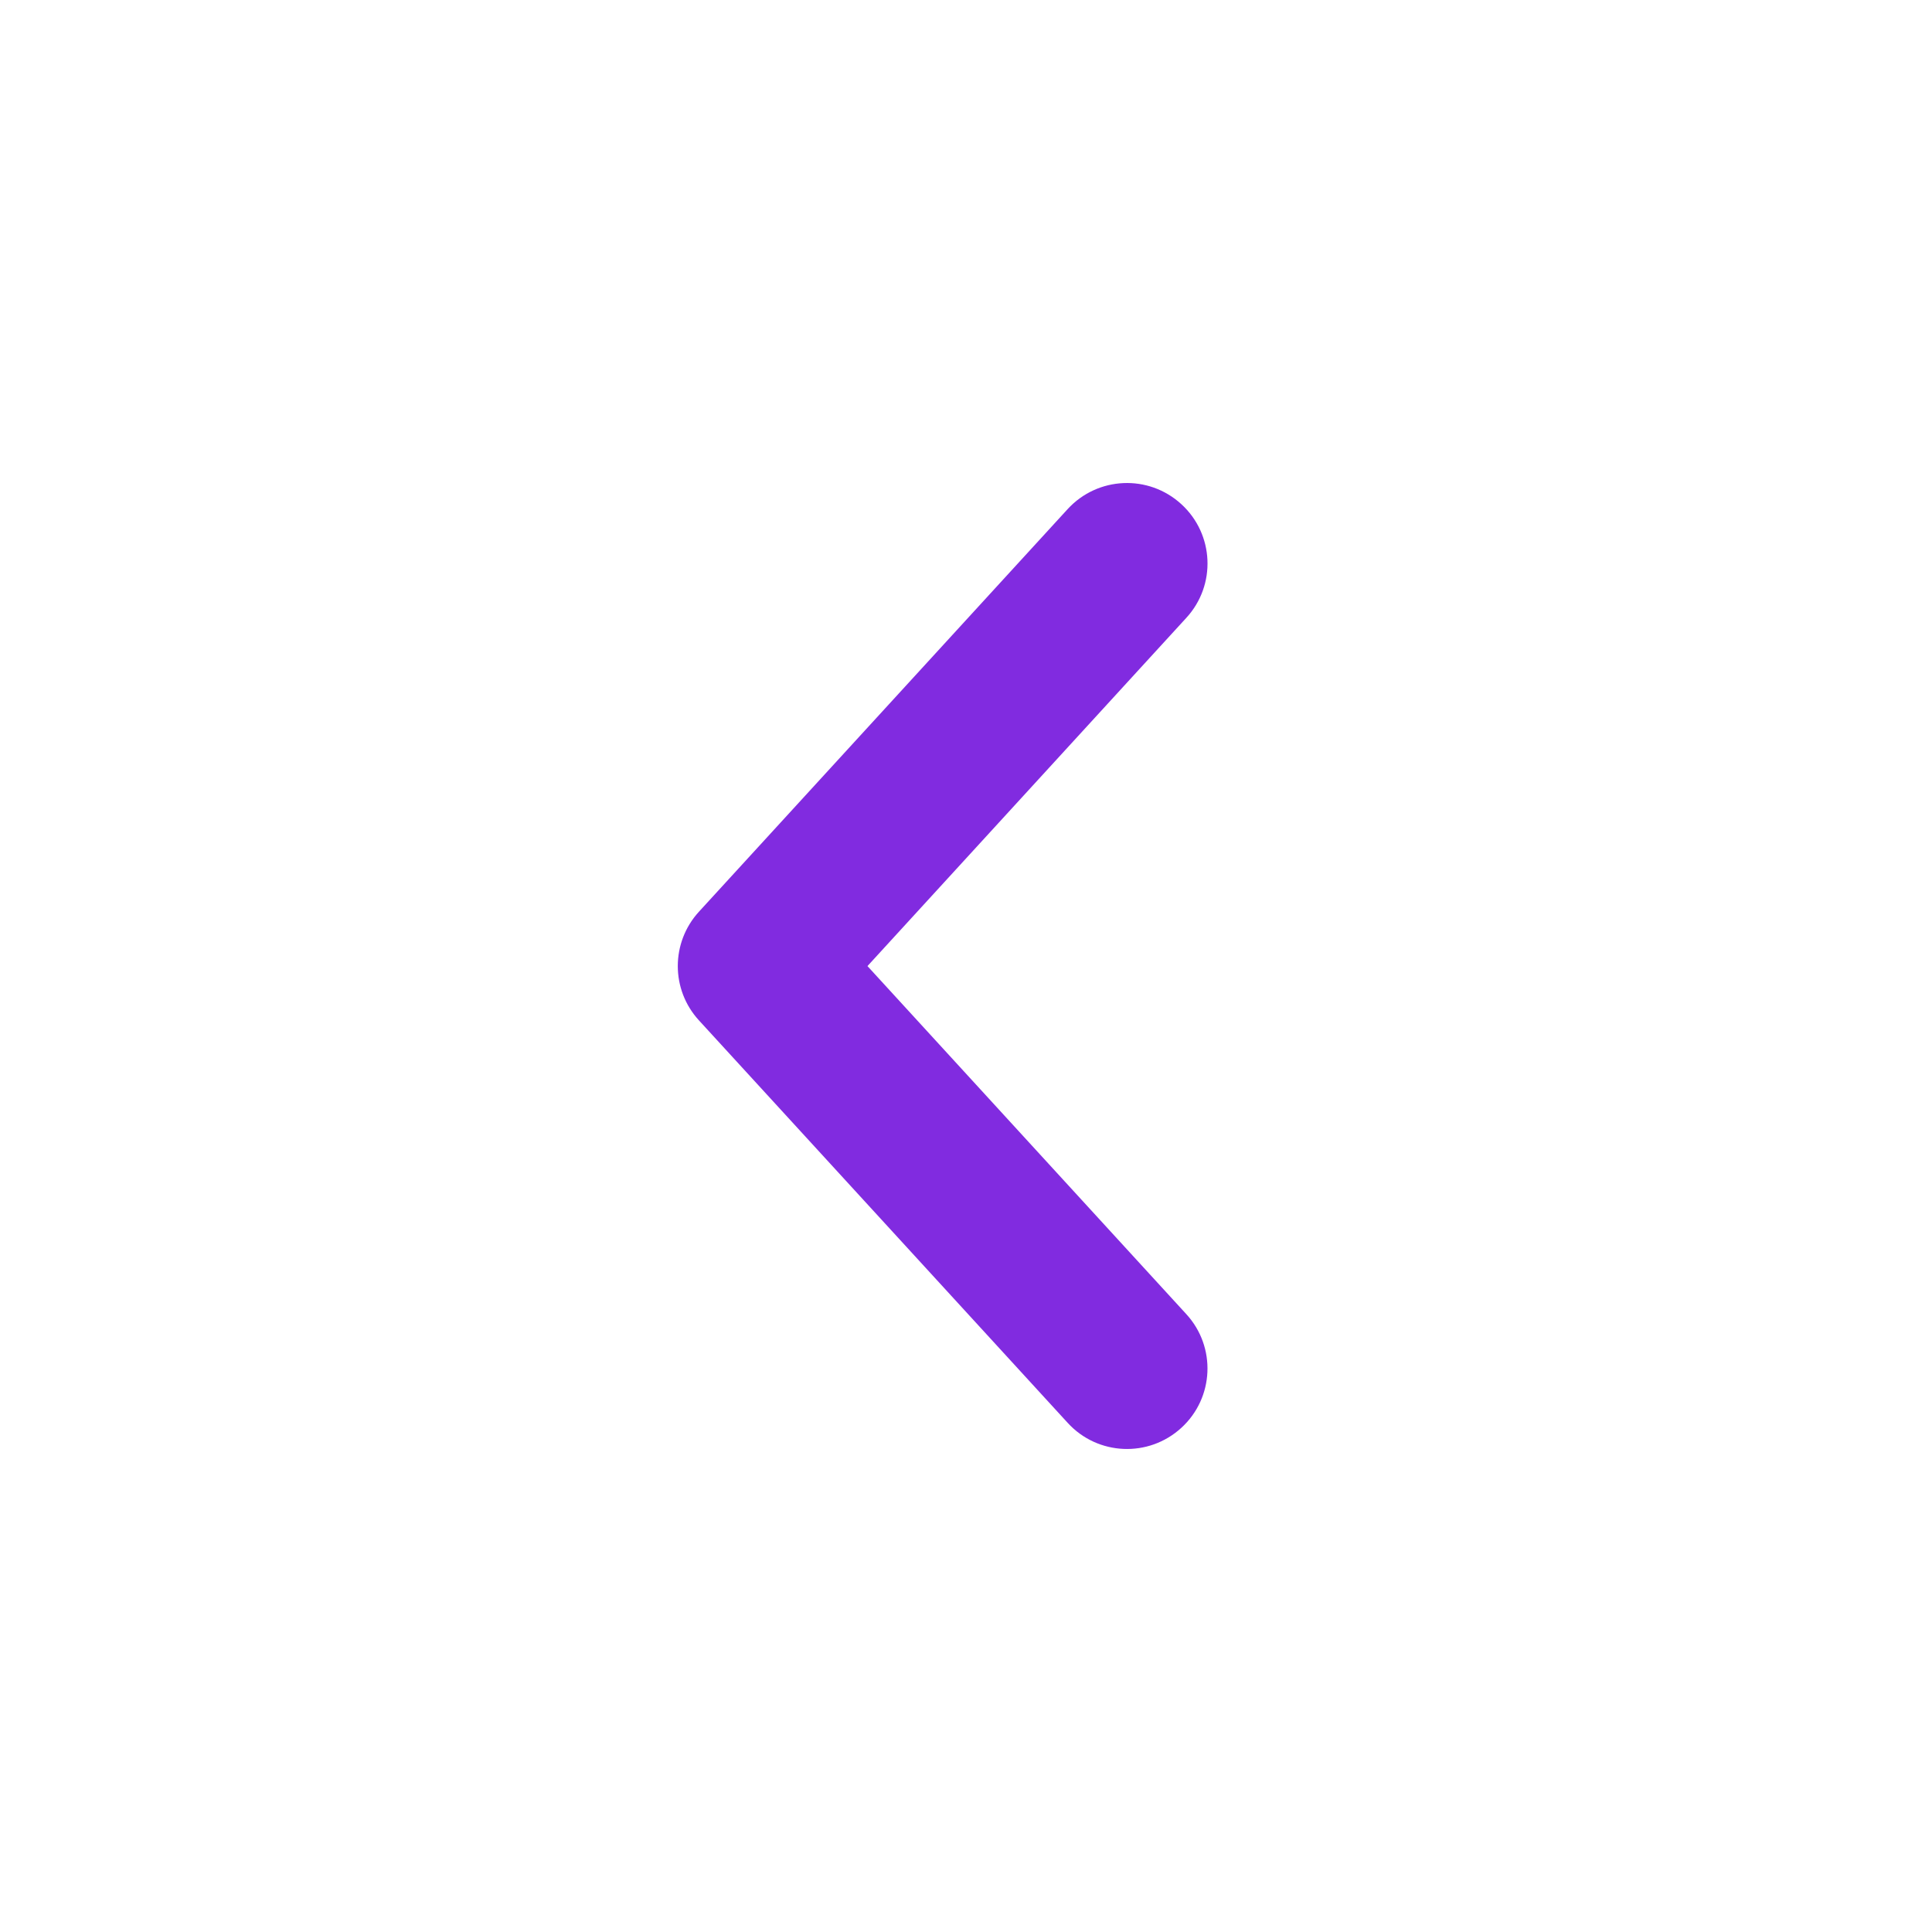 <svg width="24" height="24" viewBox="0 0 24 24" fill="none" xmlns="http://www.w3.org/2000/svg">
<path fill-rule="evenodd" clip-rule="evenodd" d="M14.675 6.263C15.083 6.636 15.111 7.268 14.737 7.675L10.776 12.001L14.737 16.325C15.11 16.732 15.083 17.364 14.675 17.737C14.268 18.11 13.636 18.083 13.263 17.675L8.683 12.676C8.332 12.294 8.332 11.708 8.683 11.325L13.262 6.325C13.636 5.917 14.268 5.89 14.675 6.263Z" fill="#812BE0"/>
</svg>
